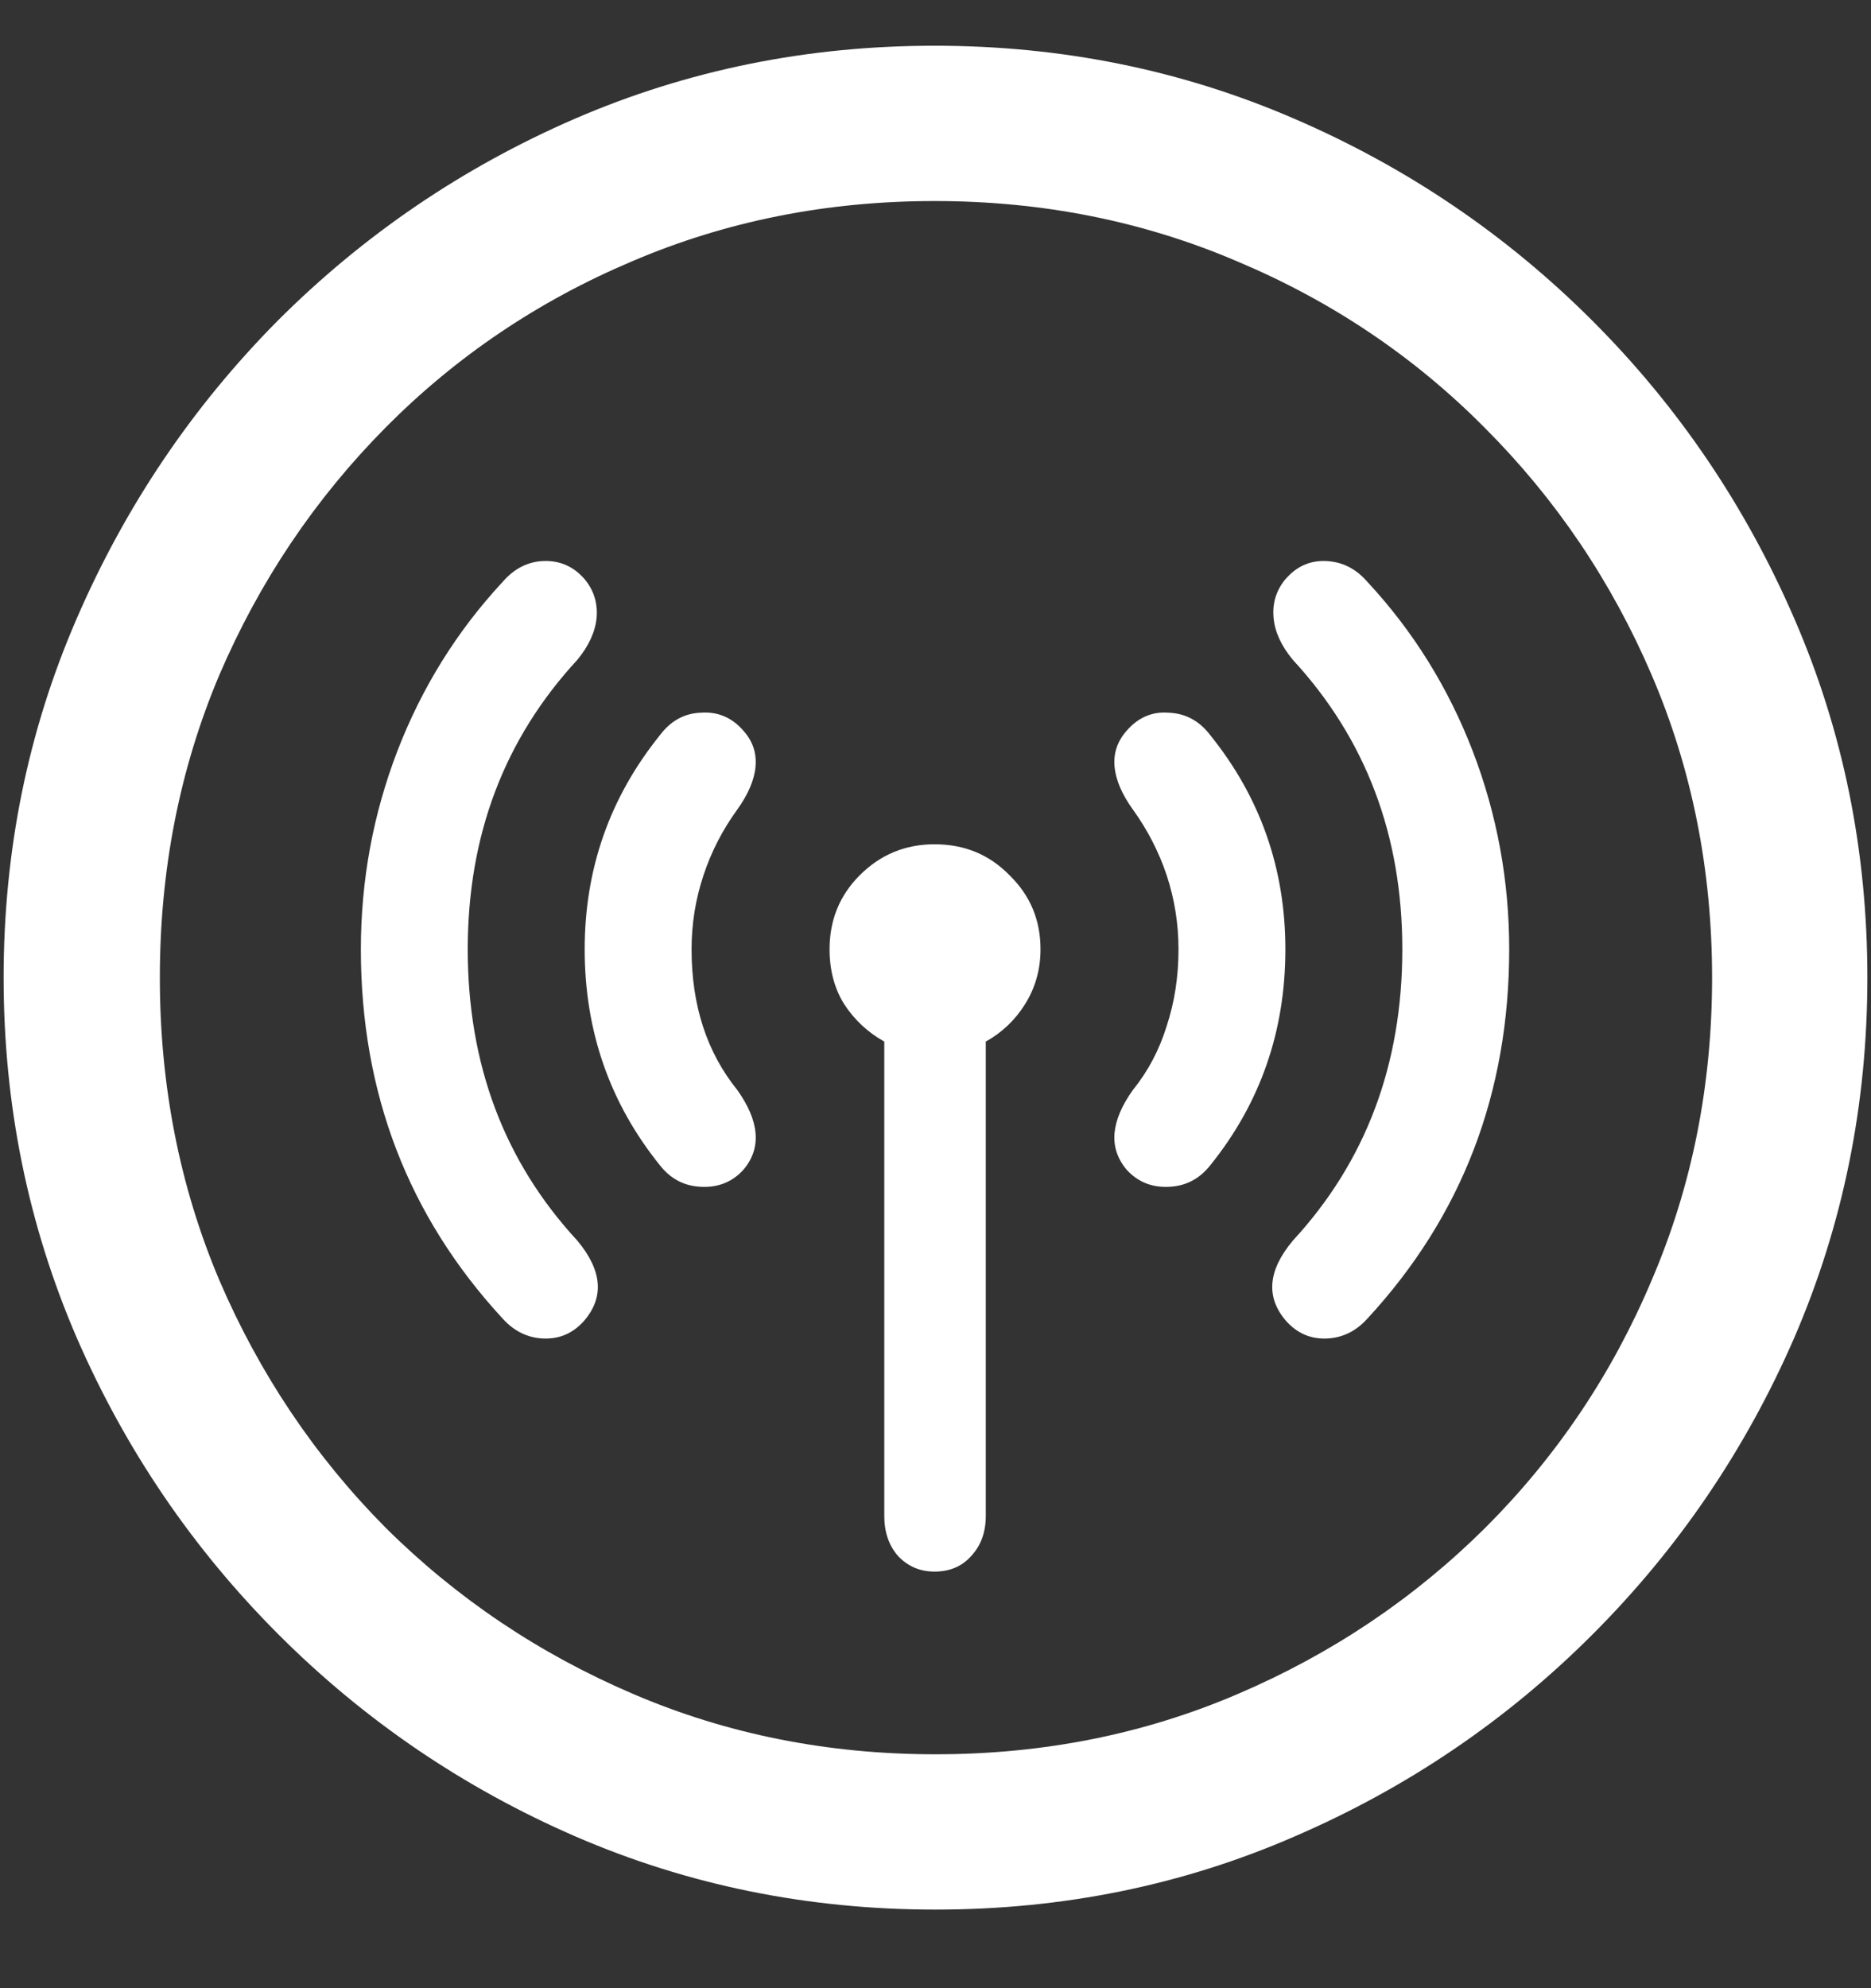 <svg width="16" height="17" viewBox="0 0 16 17" fill="none" xmlns="http://www.w3.org/2000/svg">
<rect x="0" y="0" width="16" height="17" fill="#333333" stroke="none"/>
<path d="M8 16.328C9.089 16.328 10.112 16.12 11.07 15.703C12.034 15.287 12.883 14.711 13.617 13.977C14.352 13.242 14.927 12.396 15.344 11.438C15.76 10.474 15.969 9.448 15.969 8.359C15.969 7.271 15.76 6.247 15.344 5.289C14.927 4.326 14.352 3.477 13.617 2.742C12.883 2.008 12.034 1.432 11.07 1.016C10.107 0.599 9.081 0.391 7.992 0.391C6.904 0.391 5.878 0.599 4.914 1.016C3.956 1.432 3.109 2.008 2.375 2.742C1.646 3.477 1.073 4.326 0.656 5.289C0.24 6.247 0.031 7.271 0.031 8.359C0.031 9.448 0.24 10.474 0.656 11.438C1.073 12.396 1.648 13.242 2.383 13.977C3.117 14.711 3.964 15.287 4.922 15.703C5.885 16.12 6.911 16.328 8 16.328ZM8 15C7.078 15 6.216 14.828 5.414 14.484C4.612 14.141 3.906 13.667 3.297 13.062C2.693 12.453 2.219 11.747 1.875 10.945C1.536 10.143 1.367 9.281 1.367 8.359C1.367 7.438 1.536 6.576 1.875 5.773C2.219 4.971 2.693 4.266 3.297 3.656C3.901 3.047 4.604 2.573 5.406 2.234C6.208 1.891 7.07 1.719 7.992 1.719C8.914 1.719 9.776 1.891 10.578 2.234C11.385 2.573 12.091 3.047 12.695 3.656C13.305 4.266 13.781 4.971 14.125 5.773C14.469 6.576 14.641 7.438 14.641 8.359C14.641 9.281 14.469 10.143 14.125 10.945C13.787 11.747 13.312 12.453 12.703 13.062C12.094 13.667 11.388 14.141 10.586 14.484C9.784 14.828 8.922 15 8 15ZM3.086 8.117C3.086 9.346 3.49 10.398 4.297 11.273C4.396 11.383 4.513 11.44 4.648 11.445C4.784 11.45 4.898 11.401 4.992 11.297C5.169 11.094 5.151 10.865 4.938 10.609C4.312 9.932 4 9.102 4 8.117C4 7.143 4.312 6.318 4.938 5.641C5.036 5.521 5.091 5.401 5.102 5.281C5.112 5.156 5.078 5.047 5 4.953C4.906 4.844 4.789 4.792 4.648 4.797C4.513 4.802 4.396 4.862 4.297 4.977C3.906 5.398 3.607 5.88 3.398 6.422C3.19 6.964 3.086 7.529 3.086 8.117ZM5 8.117C5 8.815 5.214 9.43 5.641 9.961C5.734 10.081 5.854 10.143 6 10.148C6.146 10.154 6.266 10.104 6.359 10C6.438 9.906 6.471 9.802 6.461 9.688C6.451 9.573 6.398 9.451 6.305 9.32C6.044 8.997 5.914 8.596 5.914 8.117C5.914 7.898 5.948 7.688 6.016 7.484C6.083 7.281 6.18 7.094 6.305 6.922C6.398 6.792 6.451 6.669 6.461 6.555C6.471 6.44 6.438 6.339 6.359 6.25C6.26 6.135 6.138 6.083 5.992 6.094C5.852 6.099 5.734 6.164 5.641 6.289C5.214 6.82 5 7.43 5 8.117ZM7.094 8.117C7.094 8.294 7.135 8.451 7.219 8.586C7.307 8.721 7.422 8.828 7.562 8.906V12.961C7.562 13.102 7.602 13.216 7.68 13.305C7.763 13.393 7.867 13.438 7.992 13.438C8.122 13.438 8.227 13.393 8.305 13.305C8.388 13.216 8.43 13.102 8.43 12.961V8.906C8.57 8.828 8.682 8.721 8.766 8.586C8.854 8.445 8.898 8.289 8.898 8.117C8.898 7.867 8.81 7.656 8.633 7.484C8.461 7.307 8.247 7.219 7.992 7.219C7.742 7.219 7.529 7.307 7.352 7.484C7.18 7.656 7.094 7.867 7.094 8.117ZM10.078 8.117C10.078 8.352 10.044 8.57 9.977 8.773C9.914 8.977 9.818 9.159 9.688 9.32C9.594 9.451 9.542 9.573 9.531 9.688C9.521 9.802 9.555 9.906 9.633 10C9.727 10.104 9.846 10.154 9.992 10.148C10.138 10.143 10.258 10.081 10.352 9.961C10.779 9.43 10.992 8.815 10.992 8.117C10.992 7.43 10.779 6.82 10.352 6.289C10.258 6.164 10.138 6.099 9.992 6.094C9.852 6.083 9.732 6.135 9.633 6.25C9.555 6.339 9.521 6.44 9.531 6.555C9.542 6.669 9.594 6.792 9.688 6.922C9.812 7.094 9.909 7.281 9.977 7.484C10.044 7.688 10.078 7.898 10.078 8.117ZM11.992 8.117C11.992 9.102 11.68 9.932 11.055 10.609C10.841 10.865 10.823 11.094 11 11.297C11.094 11.401 11.208 11.45 11.344 11.445C11.479 11.44 11.596 11.383 11.695 11.273C12.503 10.398 12.906 9.346 12.906 8.117C12.906 7.529 12.802 6.964 12.594 6.422C12.385 5.88 12.086 5.398 11.695 4.977C11.596 4.862 11.477 4.802 11.336 4.797C11.2 4.792 11.086 4.844 10.992 4.953C10.914 5.047 10.88 5.156 10.891 5.281C10.901 5.401 10.956 5.521 11.055 5.641C11.68 6.318 11.992 7.143 11.992 8.117Z" fill="white"/>
</svg>
